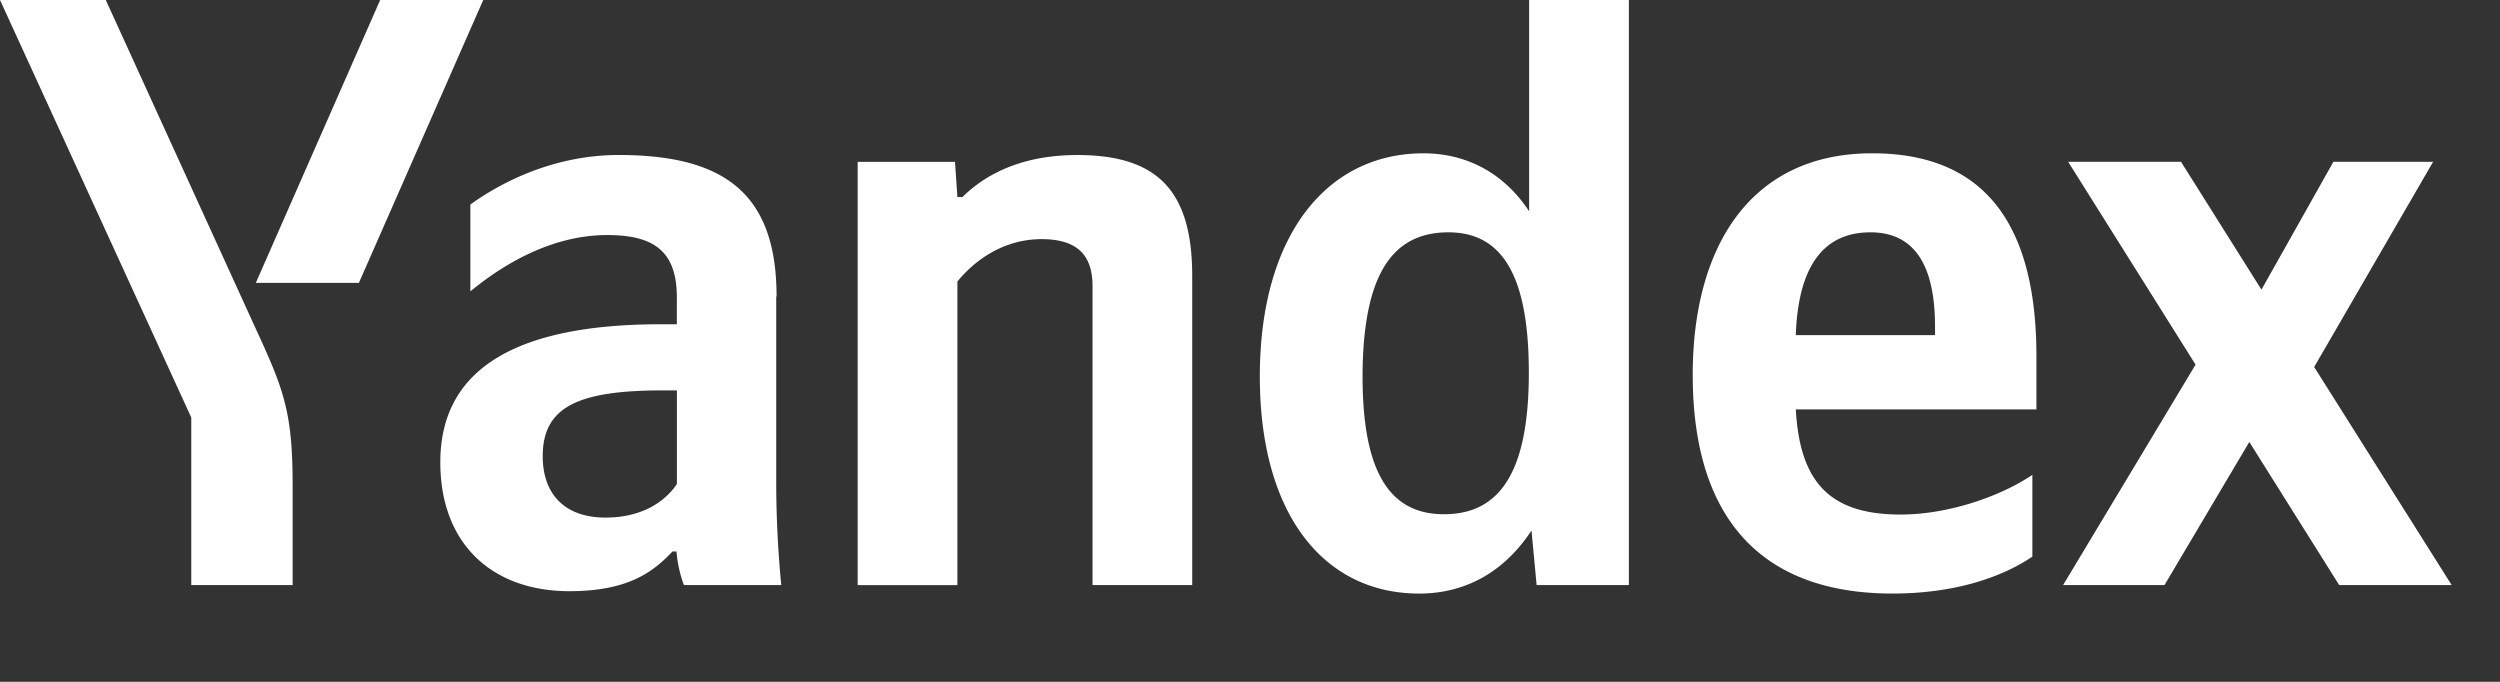 <svg width="88" height="24" fill="none" xmlns="http://www.w3.org/2000/svg" xmlns:xlink="http://www.w3.org/1999/xlink">
 <rect width="100%" height="100%" fill="#333333" stroke="none"/>
 <path d="M10.301 20.595v-3.498c0-2.638-.32-3.403-1.332-5.6L3.723 0H0l6.733 14.697v5.898H10.3zm2.332-10.638L17.01 0h-3.628L9.005 9.957h3.628zm37.316 10.937c1.653 0 3.01-.776 3.96-2.22l.18 1.921h3.247V0h-3.51v7.438c-.88-1.337-2.188-2.041-3.723-2.041-3.39 0-5.757 2.877-5.757 7.856 0 4.907 2.296 7.64 5.603 7.64zm21.59-1.301v-2.878c-1.095.74-2.927 1.397-4.64 1.397-2.569 0-3.544-1.218-3.687-3.701h8.47v-1.875c0-5.181-2.273-7.14-5.782-7.14-4.282 0-6.316 3.284-6.316 7.797 0 5.182 2.534 7.7 7.03 7.7 2.236 0 3.89-.596 4.925-1.3zM33.71 9.898c.655-.8 1.678-1.48 2.95-1.48 1.238 0 1.797.537 1.797 1.659v10.518h3.509V9.72c0-2.961-1.178-4.263-4.045-4.263-2.093 0-3.33.776-4.044 1.48H33.7l-.084-1.24H30.19v14.9h3.51V9.897h.011zm-6.375.537c0-3.618-1.832-4.979-5.556-4.979-2.307 0-4.163.98-5.222 1.743v3.057c1.119-.92 2.831-1.982 4.818-1.982 1.677 0 2.45.597 2.45 2.197v.943h-.559c-5.376 0-7.767 1.743-7.767 4.86 0 2.877 1.831 4.536 4.544 4.536 2.07 0 2.95-.68 3.628-1.397h.142c.024.383.143.884.262 1.182h3.426a37.483 37.483 0 01-.178-3.641v-6.519h.012zm55.004 10.16h3.96l-4.84-7.677 4.187-7.223h-3.51l-2.533 4.501-2.831-4.5H72.8l4.484 7.139-4.663 7.76h3.569l2.986-5.038 3.164 5.038zM50.983 8.178c1.892 0 2.832 1.517 2.832 4.943 0 3.463-1 4.98-2.986 4.98-1.915 0-2.867-1.481-2.867-4.86.012-3.522 1.011-5.063 3.021-5.063zm14.858 0c1.737 0 2.272 1.457 2.272 3.32v.298h-4.901c.083-2.376.94-3.618 2.629-3.618zm-42.015 8.86c-.44.656-1.272 1.181-2.51 1.181-1.474 0-2.212-.86-2.212-2.16 0-1.72 1.213-2.317 4.223-2.317h.5v3.296z" fill="#fff">
 </path>
</svg>